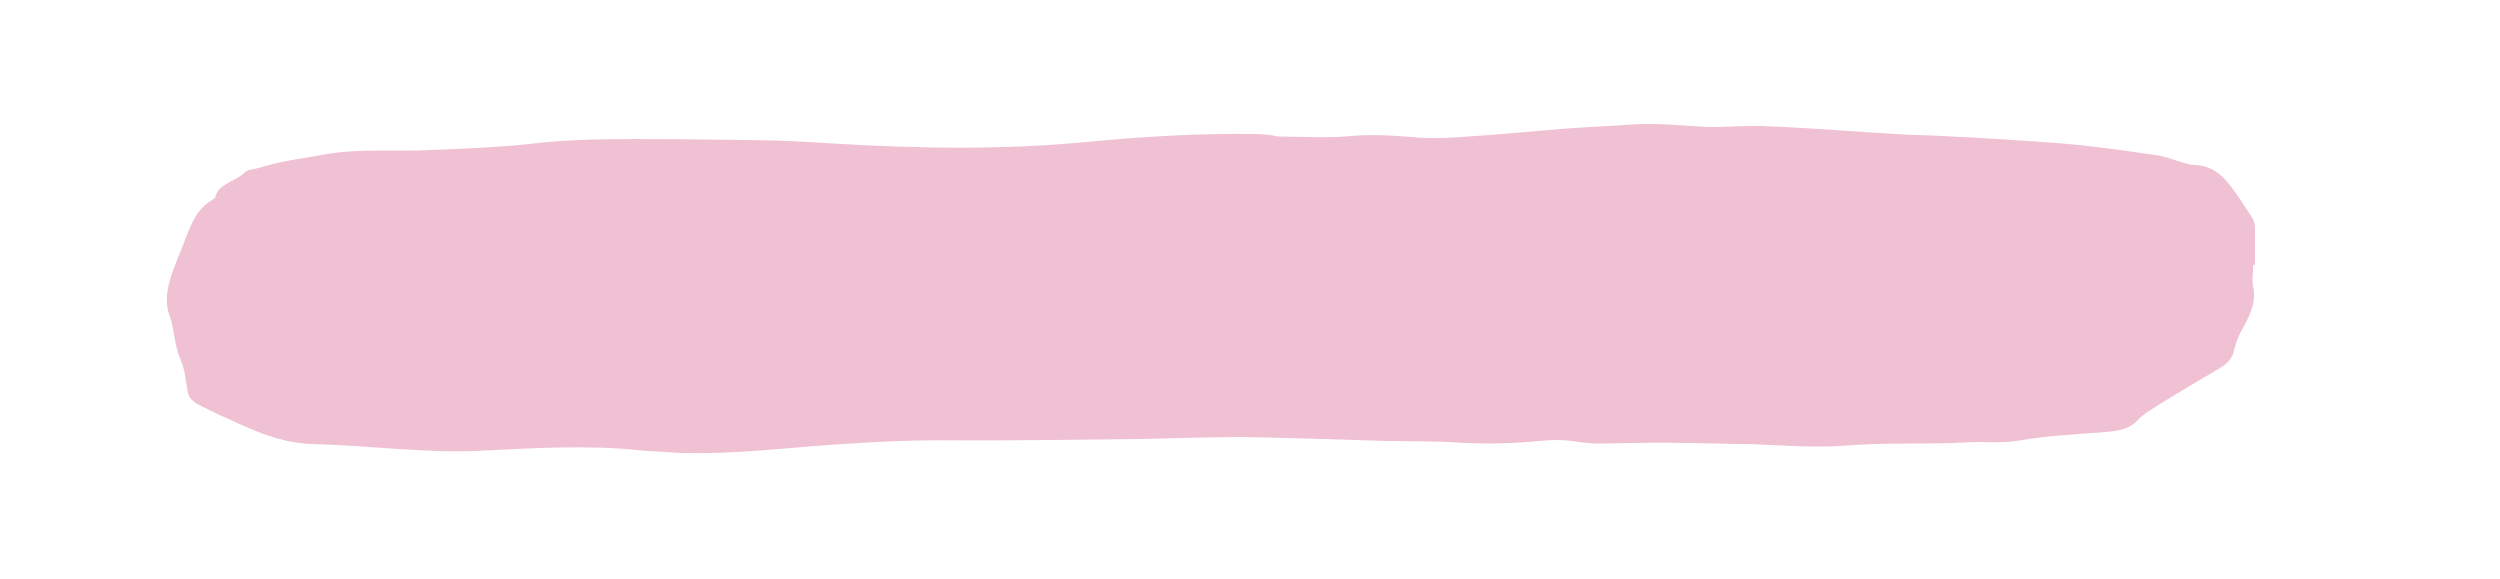 <svg xmlns="http://www.w3.org/2000/svg" data-name="Layer 1" viewBox="0 0 755 175"><path d="M681 68.75V80h-.51c0 2.33-.51 4.65 0 6.79 1.02 5.04-1.53 9.31-3.83 13.58-1.02 1.94-1.53 3.69-2.04 5.63-.51 2.33-2.04 3.88-4.34 5.24-5.62 3.3-11.24 6.6-16.86 10.09-2.81 1.75-5.88 3.49-7.92 5.62-3.07 3.3-7.41 3.3-11.75 3.69-7.92.58-15.59.97-23.51 2.33-5.11.97-10.48.39-15.84.58-12.01.78-24.27 0-36.28.97-9.71.78-19.42 0-29.13-.39-7.67 0-15.07-.39-22.74-.39-7.92-.19-15.84.19-23.76.19-1.79 0-3.58-.19-5.37-.39-4.09-.78-7.92-.78-12.01-.39-7.67.78-15.59.97-23.51.58-7.92-.58-15.84-.39-23.76-.58-14.31-.39-28.62-.97-42.93-1.16-9.97 0-19.93.39-29.89.58-20.19.19-40.37.58-60.56.39-13.03 0-25.81.78-38.58 1.75-14.31 1.16-28.62 2.72-42.93 1.94-3.07-.19-5.88-.39-8.94-.58-15.84-1.75-31.94-.78-47.78 0-17.37.97-34.24-1.55-51.36-1.94-8.18-.19-15.07-2.71-21.97-5.82-4.34-1.94-8.69-3.88-12.78-6.01-1.53-.78-3.07-2.13-3.32-3.49-.77-3.49-.77-6.79-2.3-10.28-1.79-4.07-1.79-8.53-3.07-12.61-2.04-5.04-.77-9.89 1.02-14.74 1.28-3.49 2.81-6.98 4.09-10.47 1.53-3.69 3.07-7.56 7.16-10.09.51-.39 1.02-.58 1.28-.97.77-4.07 6.13-4.85 8.94-7.56.77-.97 3.07-.97 4.85-1.55 6.13-1.94 12.78-2.71 19.16-3.88 10.73-1.94 21.46-.78 32.19-1.36 9.97-.39 19.67-.78 29.13-1.75 10.99-1.36 21.72-1.55 32.71-1.55 13.54 0 27.08.19 40.88.39 6.39.19 12.78.58 19.16.97 25.81 1.55 51.36 1.94 77.16-.58 16.35-1.55 32.7-2.52 49.06-2.33 2.04 0 4.09.19 5.88.39.77.19 1.53.39 2.3.39 7.15 0 14.56.58 21.97-.19 7.16-.58 13.8 0 20.95.58 4.6.19 9.45 0 14.05-.39 9.45-.58 18.91-1.55 28.62-2.33 7.16-.58 14.31-.78 21.46-1.36 7.41-.39 14.56.39 21.97.78 6.13.19 12.52-.58 18.65-.19 13.8.58 27.6 1.74 41.39 2.52 3.32.19 6.9.19 10.48.39 12.52.58 24.78 1.36 37.3 2.33 9.2.78 18.65 2.13 27.85 3.49 2.3.19 4.34 1.16 6.64 1.75 1.53.39 3.07 1.16 4.6 1.16 5.11.19 8.18 2.52 10.48 5.43 2.81 3.3 5.11 7.18 7.41 10.67.51.97.77 1.94.77 2.91Z" style="fill:#f0c1d3;stroke-width:0"/></svg>